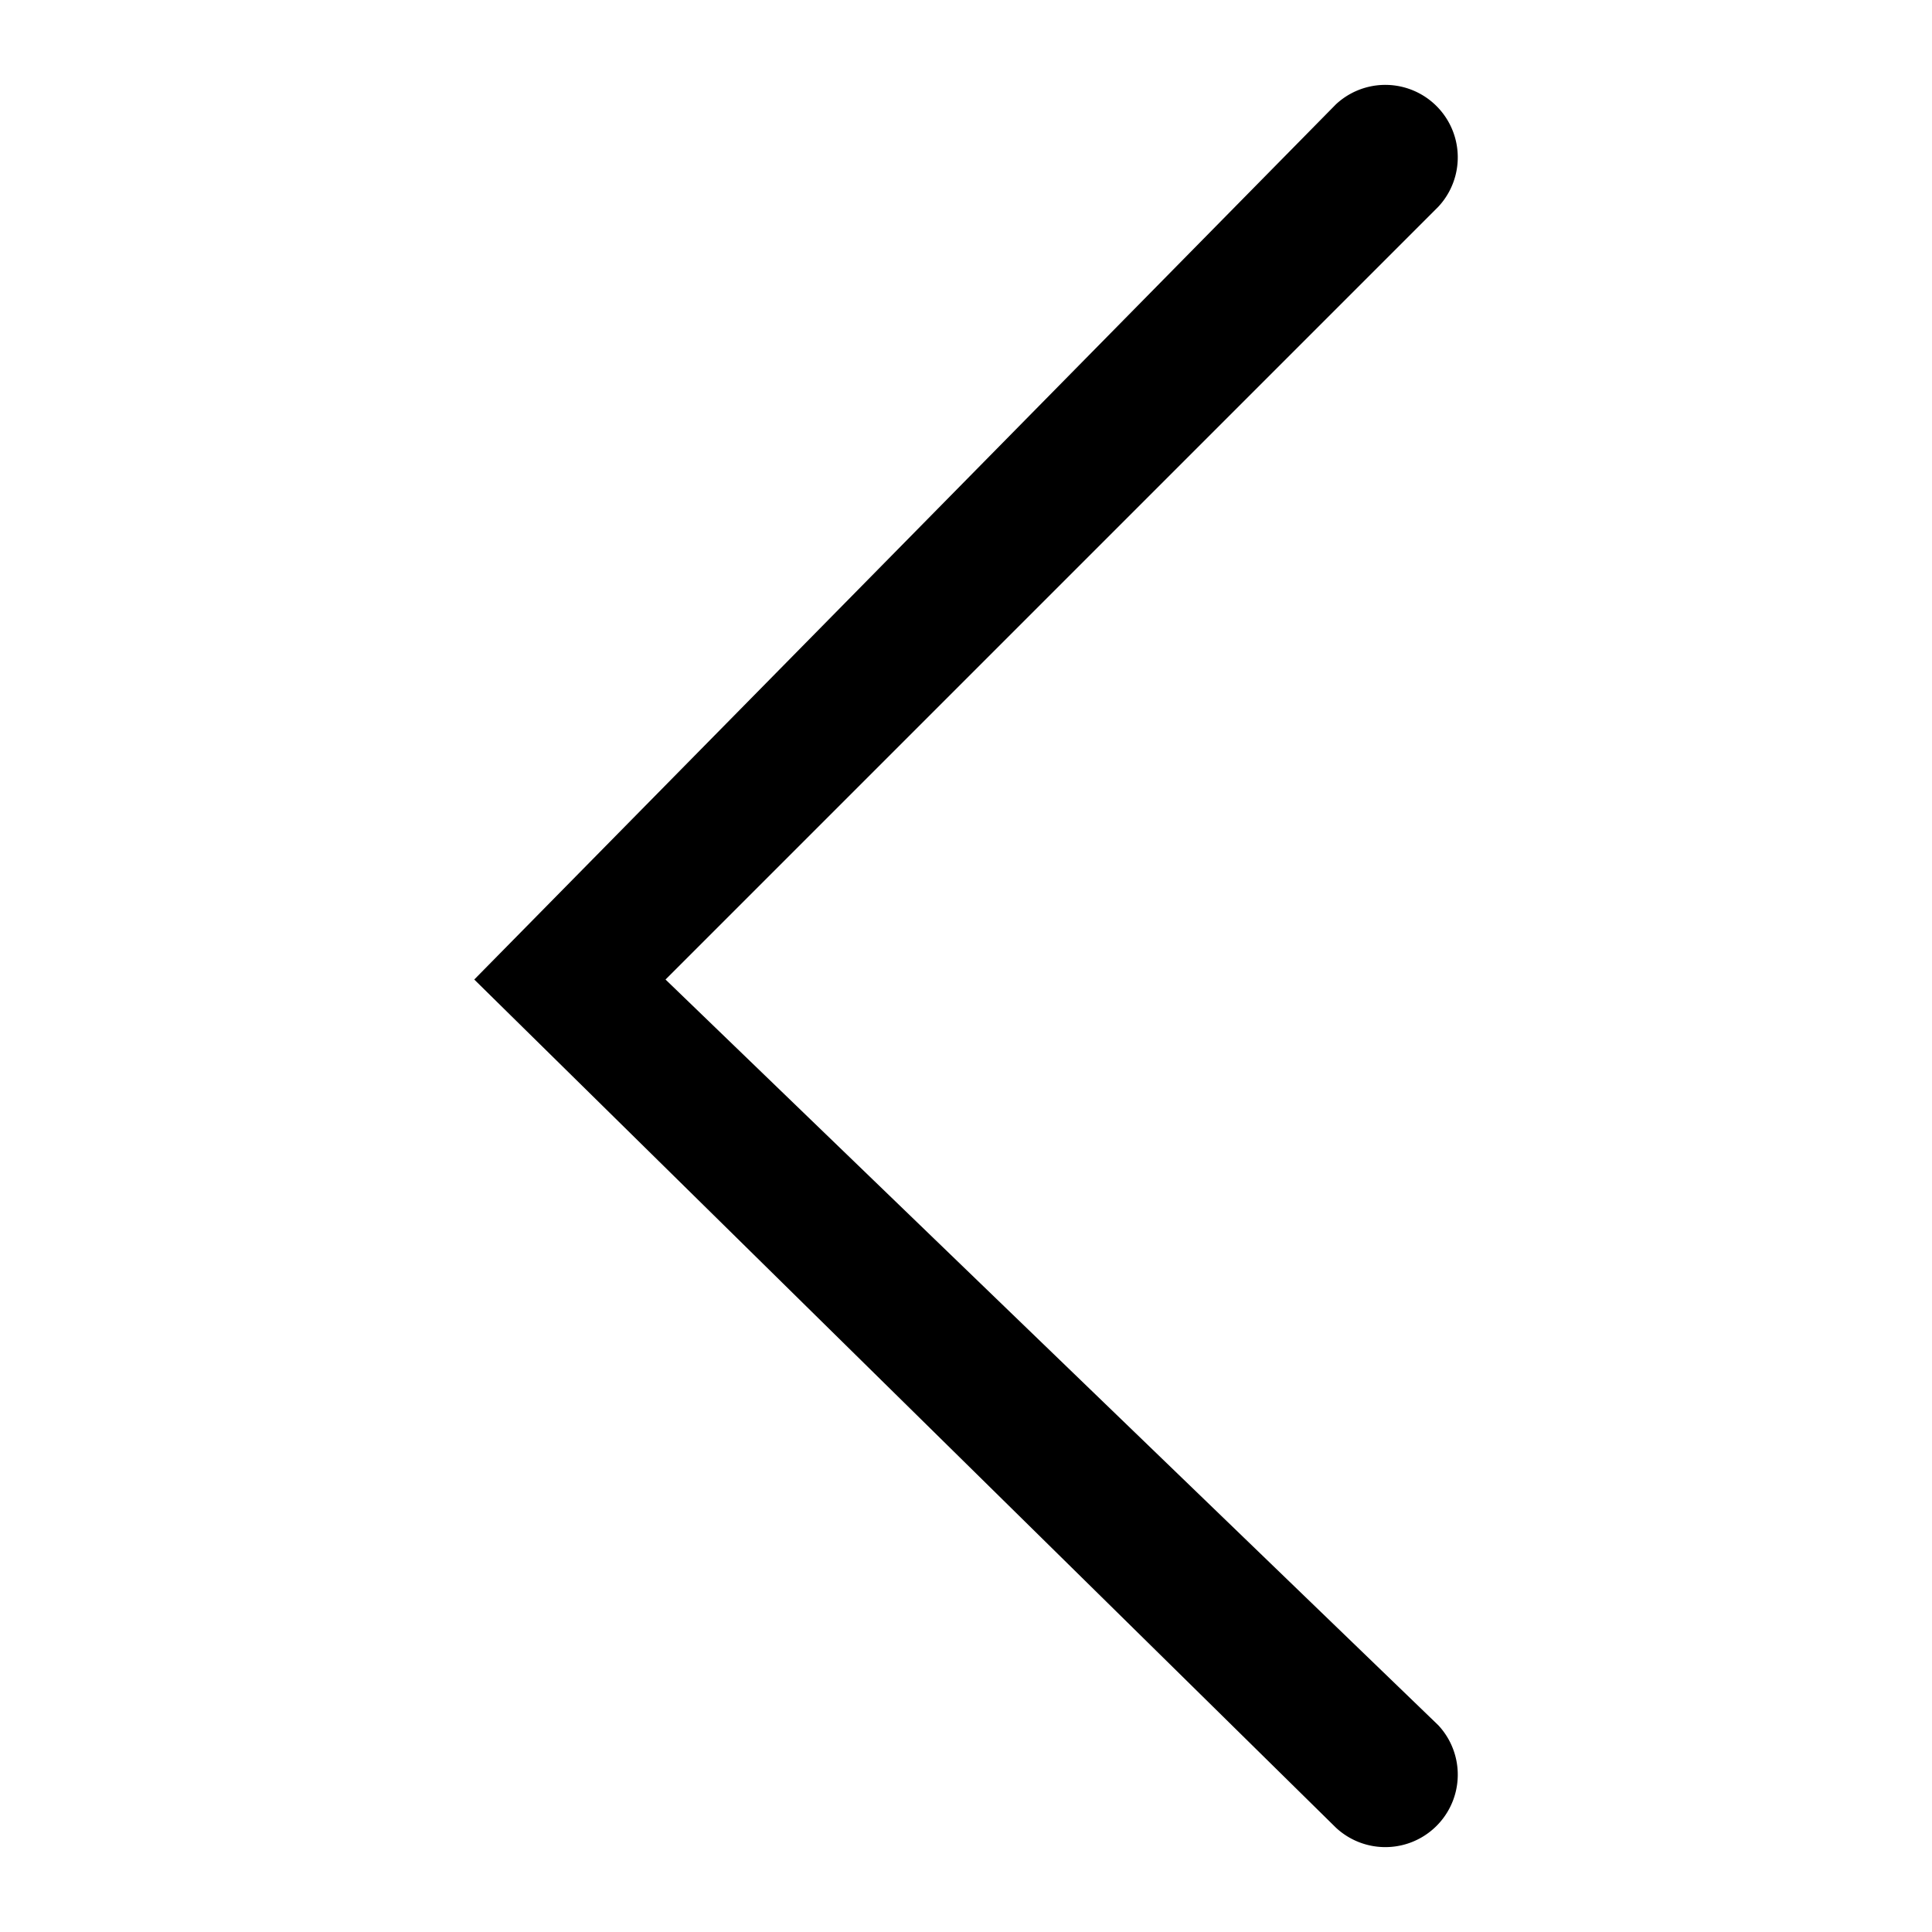 <svg xmlns="http://www.w3.org/2000/svg" viewBox="0 0 40 40"><path fill-rule="evenodd" d="M12.341 37.84a1.5 1.5 0 0 1-2.12-2.12l16-16-16-15.44a1.5 1.5 0 0 1 2.12-2.12l17.84 17.56-17.84 18.12Z" style="transform-box:fill-box" transform="rotate(180 0 0)" transform-origin="50% 50%"/></svg>
